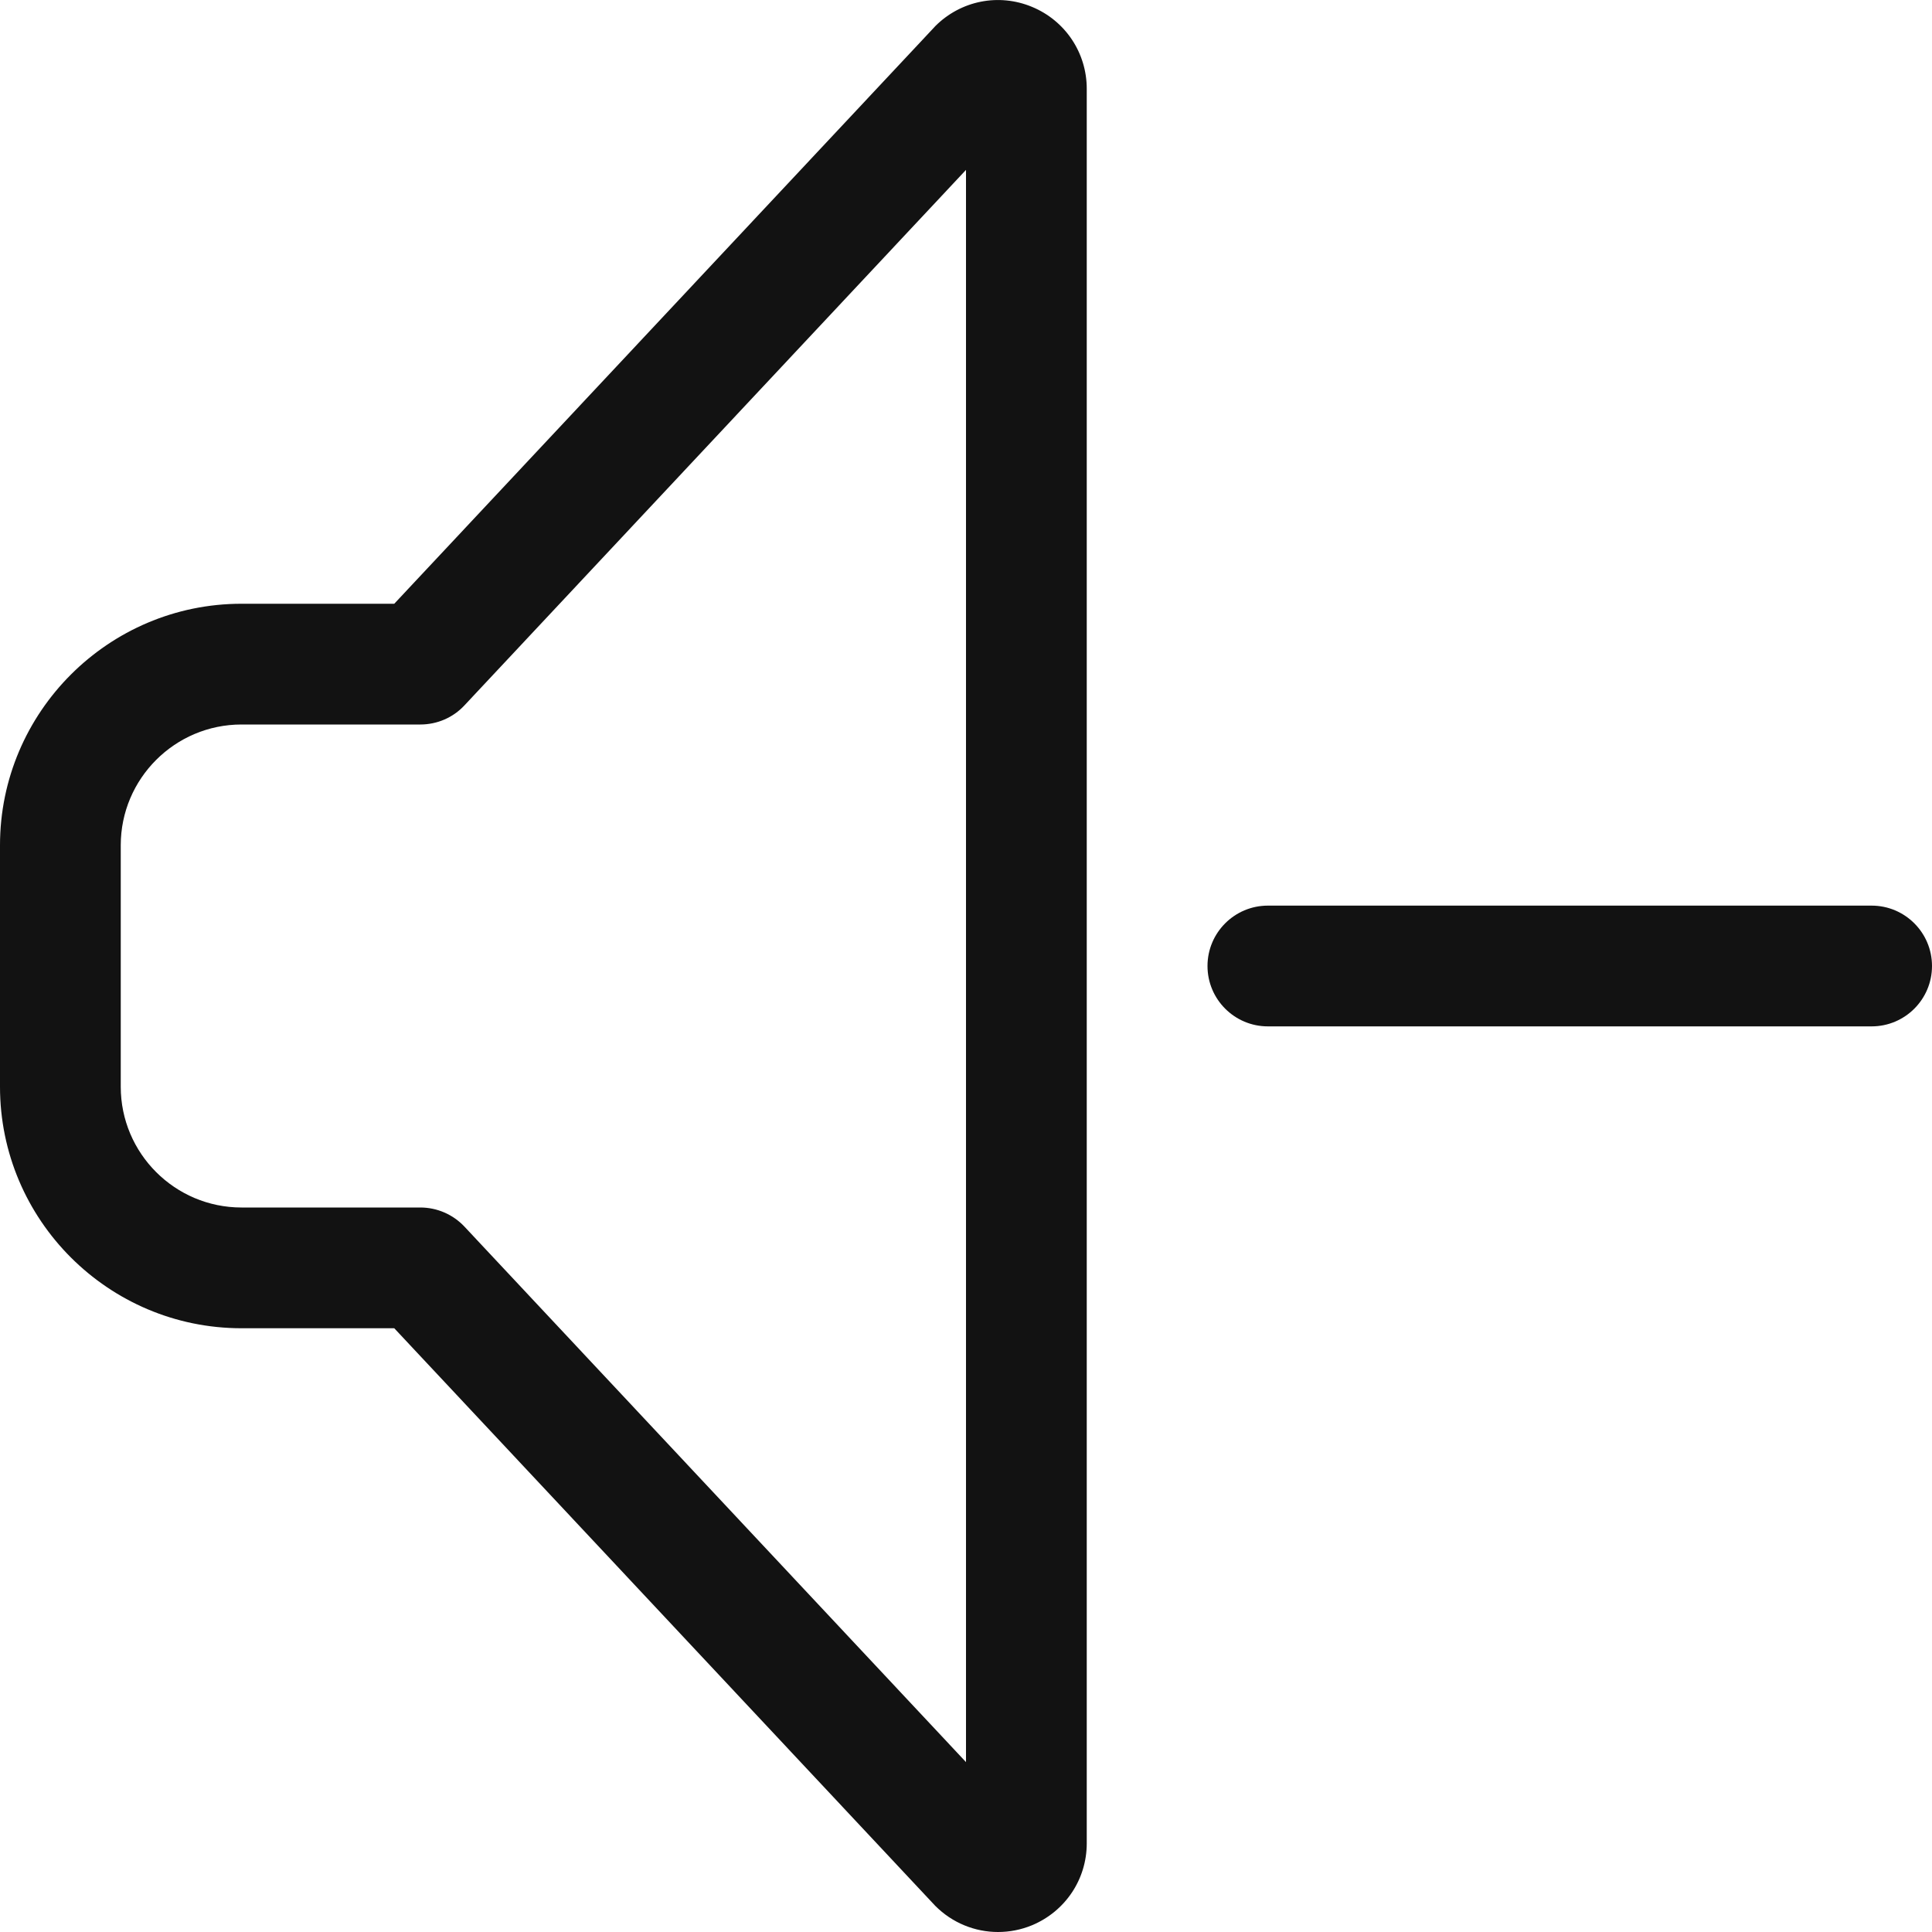 <svg width="16" height="16" viewBox="0 0 16 16" fill="none" xmlns="http://www.w3.org/2000/svg">
<path fill-rule="evenodd" clip-rule="evenodd" d="M8 14.593L3.846 10.158C3.752 10.058 3.62 10 3.481 10H2C1.449 10 1 9.552 1 9V7C1 6.448 1.449 6 2 6H3.481C3.62 6 3.752 5.943 3.846 5.842L8 1.407V14.593ZM8.547 0.057C8.271 -0.058 7.957 0.005 7.746 0.216C7.742 0.22 7.739 0.224 7.735 0.228L3.265 5H2C0.898 5 0 5.898 0 7V9C0 10.103 0.898 11 2 11H3.265L7.746 15.784C7.887 15.925 8.074 16 8.265 16C8.36 16 8.455 15.982 8.547 15.944C8.822 15.829 9 15.564 9 15.266V0.735C9 0.437 8.822 0.171 8.547 0.057Z" fill="#121212"/>
<path d="M10 8C10 7.724 10.224 7.5 10.5 7.5H15.5C15.776 7.5 16 7.724 16 8C16 8.276 15.776 8.5 15.5 8.5H10.5C10.224 8.5 10 8.276 10 8Z" fill="#121212"/>
</svg>
